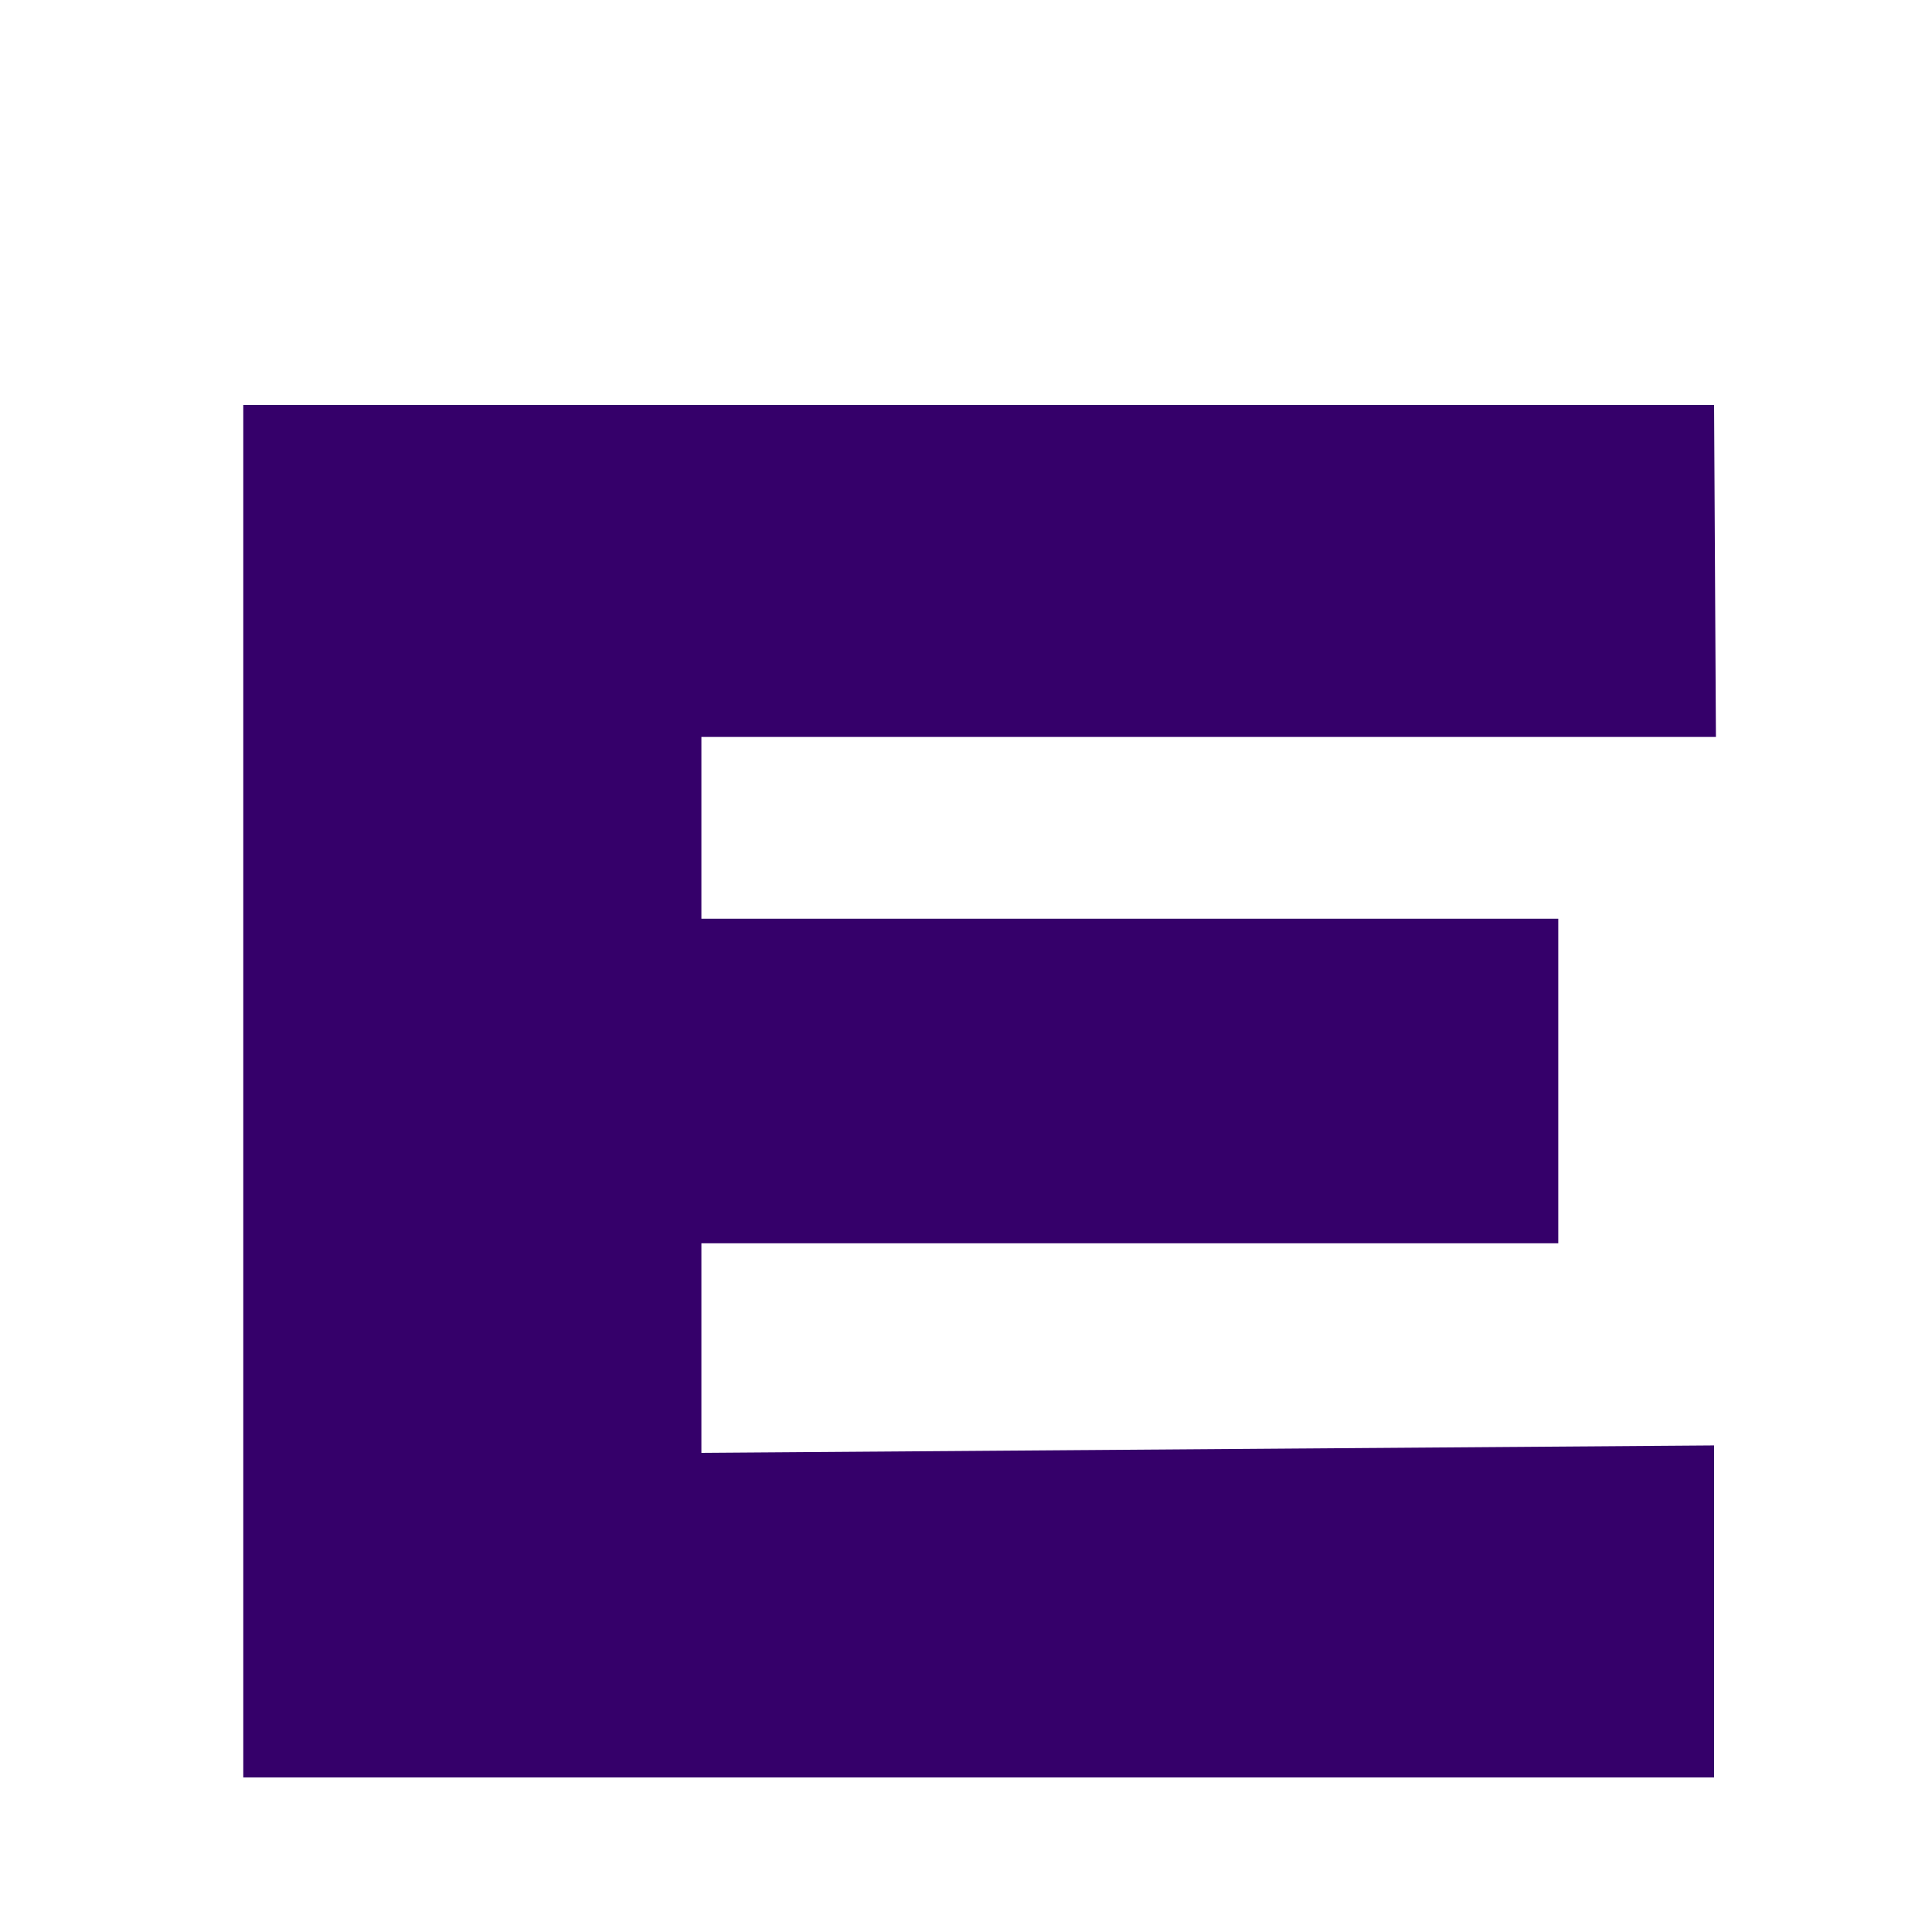 <svg width="100" height="100" viewBox="0 0 100 100" fill="none" xmlns="http://www.w3.org/2000/svg">
<g clip-path="url(#clip0_34_290)">
<path d="M80.656 64.352H36.304V75.2L88.72 74.816V92H12.592V20.96H88.72L88.816 38.144H36.304V47.552H80.656V64.352Z" fill="#35006A"/>
</g>
<defs>
<clipPath id="clip0_34_290">
<rect width="100" height="100" fill="white"/>
</clipPath>
</defs>
</svg>

